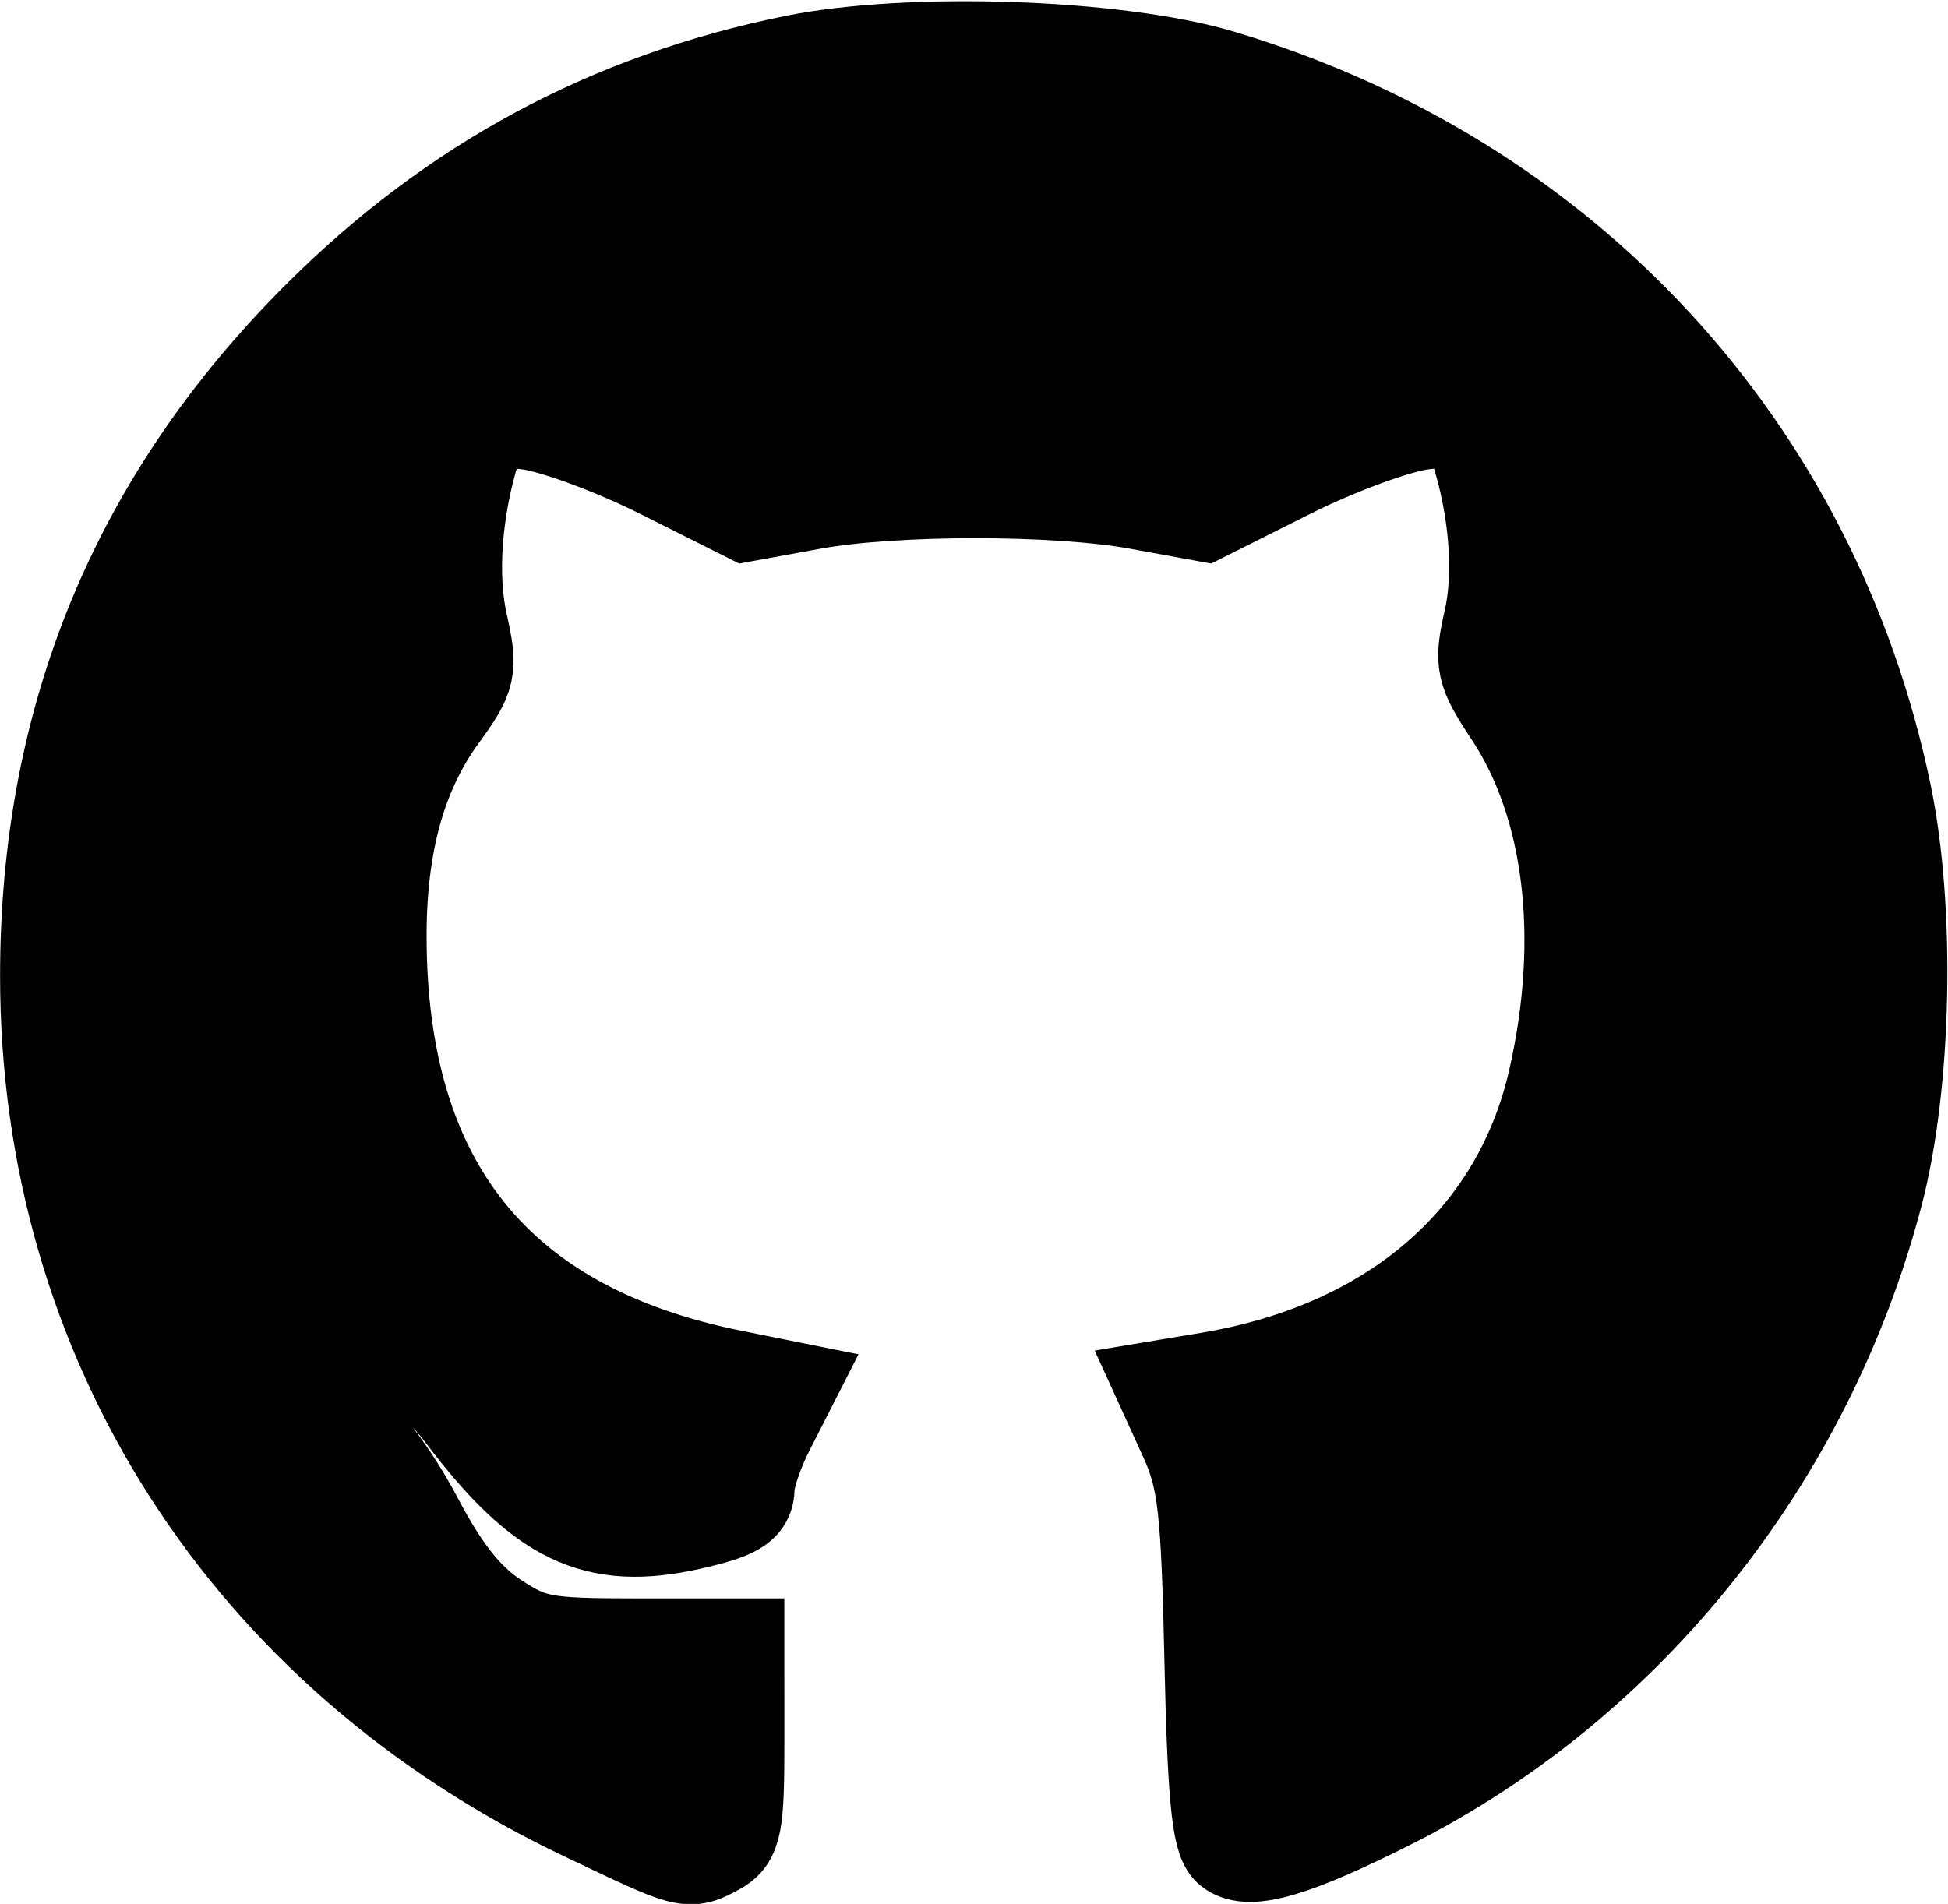 <?xml version="1.0" encoding="UTF-8" standalone="no"?>
<!-- Created with Inkscape (http://www.inkscape.org/) -->

<svg
   width="12.916mm"
   height="12.626mm"
   viewBox="0 0 12.916 12.625"
   version="1.1"
   id="svg26779"
   inkscape:version="1.2.2 (b0a84865, 2022-12-01)"
   sodipodi:docname="github-black.svg"
   xmlns:inkscape="http://www.inkscape.org/namespaces/inkscape"
   xmlns:sodipodi="http://sodipodi.sourceforge.net/DTD/sodipodi-0.dtd"
   xmlns="http://www.w3.org/2000/svg"
   xmlns:svg="http://www.w3.org/2000/svg">
  <sodipodi:namedview
     id="namedview26781"
     pagecolor="#ffffff"
     bordercolor="#000000"
     borderopacity="0.25"
     inkscape:showpageshadow="2"
     inkscape:pageopacity="0.0"
     inkscape:pagecheckerboard="0"
     inkscape:deskcolor="#d1d1d1"
     inkscape:document-units="mm"
     showgrid="false"
     inkscape:zoom="0.93806818"
     inkscape:cx="213.20412"
     inkscape:cy="553.7977"
     inkscape:window-width="1390"
     inkscape:window-height="1205"
     inkscape:window-x="1994"
     inkscape:window-y="171"
     inkscape:window-maximized="0"
     inkscape:current-layer="layer1" />
  <defs
     id="defs26776" />
  <g
     inkscape:label="Layer 1"
     inkscape:groupmode="layer"
     id="layer1"
     transform="translate(-2.093,-2.104)">
    <path
       style="fill:#000000;stroke:#000000;stroke-width:0.653"
       d="M 5.967,14.116 C 3.744,13.054 2.42,10.986 2.42,8.576 2.42,6.867 3.016,5.424 4.218,4.223 5.109,3.333 6.142,2.777 7.367,2.529 8.13,2.375 9.501,2.423 10.184,2.627 c 2.274,0.68 3.913,2.452 4.39,4.747 0.158,0.761 0.134,1.917 -0.056,2.642 -0.458,1.749 -1.644,3.235 -3.213,4.026 -0.627,0.316 -0.932,0.407 -1.047,0.312 -0.07,-0.058 -0.099,-0.365 -0.118,-1.242 -0.022,-1.012 -0.045,-1.207 -0.17,-1.482 L 9.825,11.312 10.107,11.265 C 11.333,11.062 12.176,10.334 12.418,9.272 12.634,8.325 12.526,7.436 12.123,6.828 11.937,6.547 11.927,6.502 11.991,6.222 12.062,5.909 12.029,5.479 11.903,5.081 11.832,4.856 11.826,4.853 11.517,4.893 11.344,4.916 10.949,5.062 10.639,5.217 L 10.075,5.5 9.648,5.422 c -0.548,-0.101 -1.63,-0.101 -2.178,0 L 7.043,5.5 6.479,5.217 C 6.169,5.062 5.774,4.916 5.602,4.893 5.292,4.853 5.287,4.856 5.217,5.081 5.093,5.486 5.061,5.924 5.134,6.247 5.2,6.544 5.193,6.579 5,6.844 4.725,7.224 4.594,7.701 4.595,8.318 4.598,9.964 5.376,10.933 6.946,11.249 l 0.353,0.071 -0.132,0.259 c -0.073,0.143 -0.132,0.319 -0.132,0.393 0,0.106 -0.075,0.15 -0.373,0.217 -0.618,0.138 -0.966,-0.029 -1.482,-0.709 -0.262,-0.346 -0.56,-0.515 -0.908,-0.515 -0.389,-3.12e-4 -0.384,0.162 0.014,0.494 0.186,0.156 0.398,0.435 0.554,0.732 0.178,0.338 0.333,0.534 0.524,0.66 0.247,0.163 0.33,0.179 0.937,0.179 h 0.666 l 2.644e-4,0.624 c 1.909e-4,0.548 -0.016,0.633 -0.131,0.694 -0.183,0.098 -0.171,0.101 -0.868,-0.232 z"
       id="path20251" />
  </g>
</svg>
